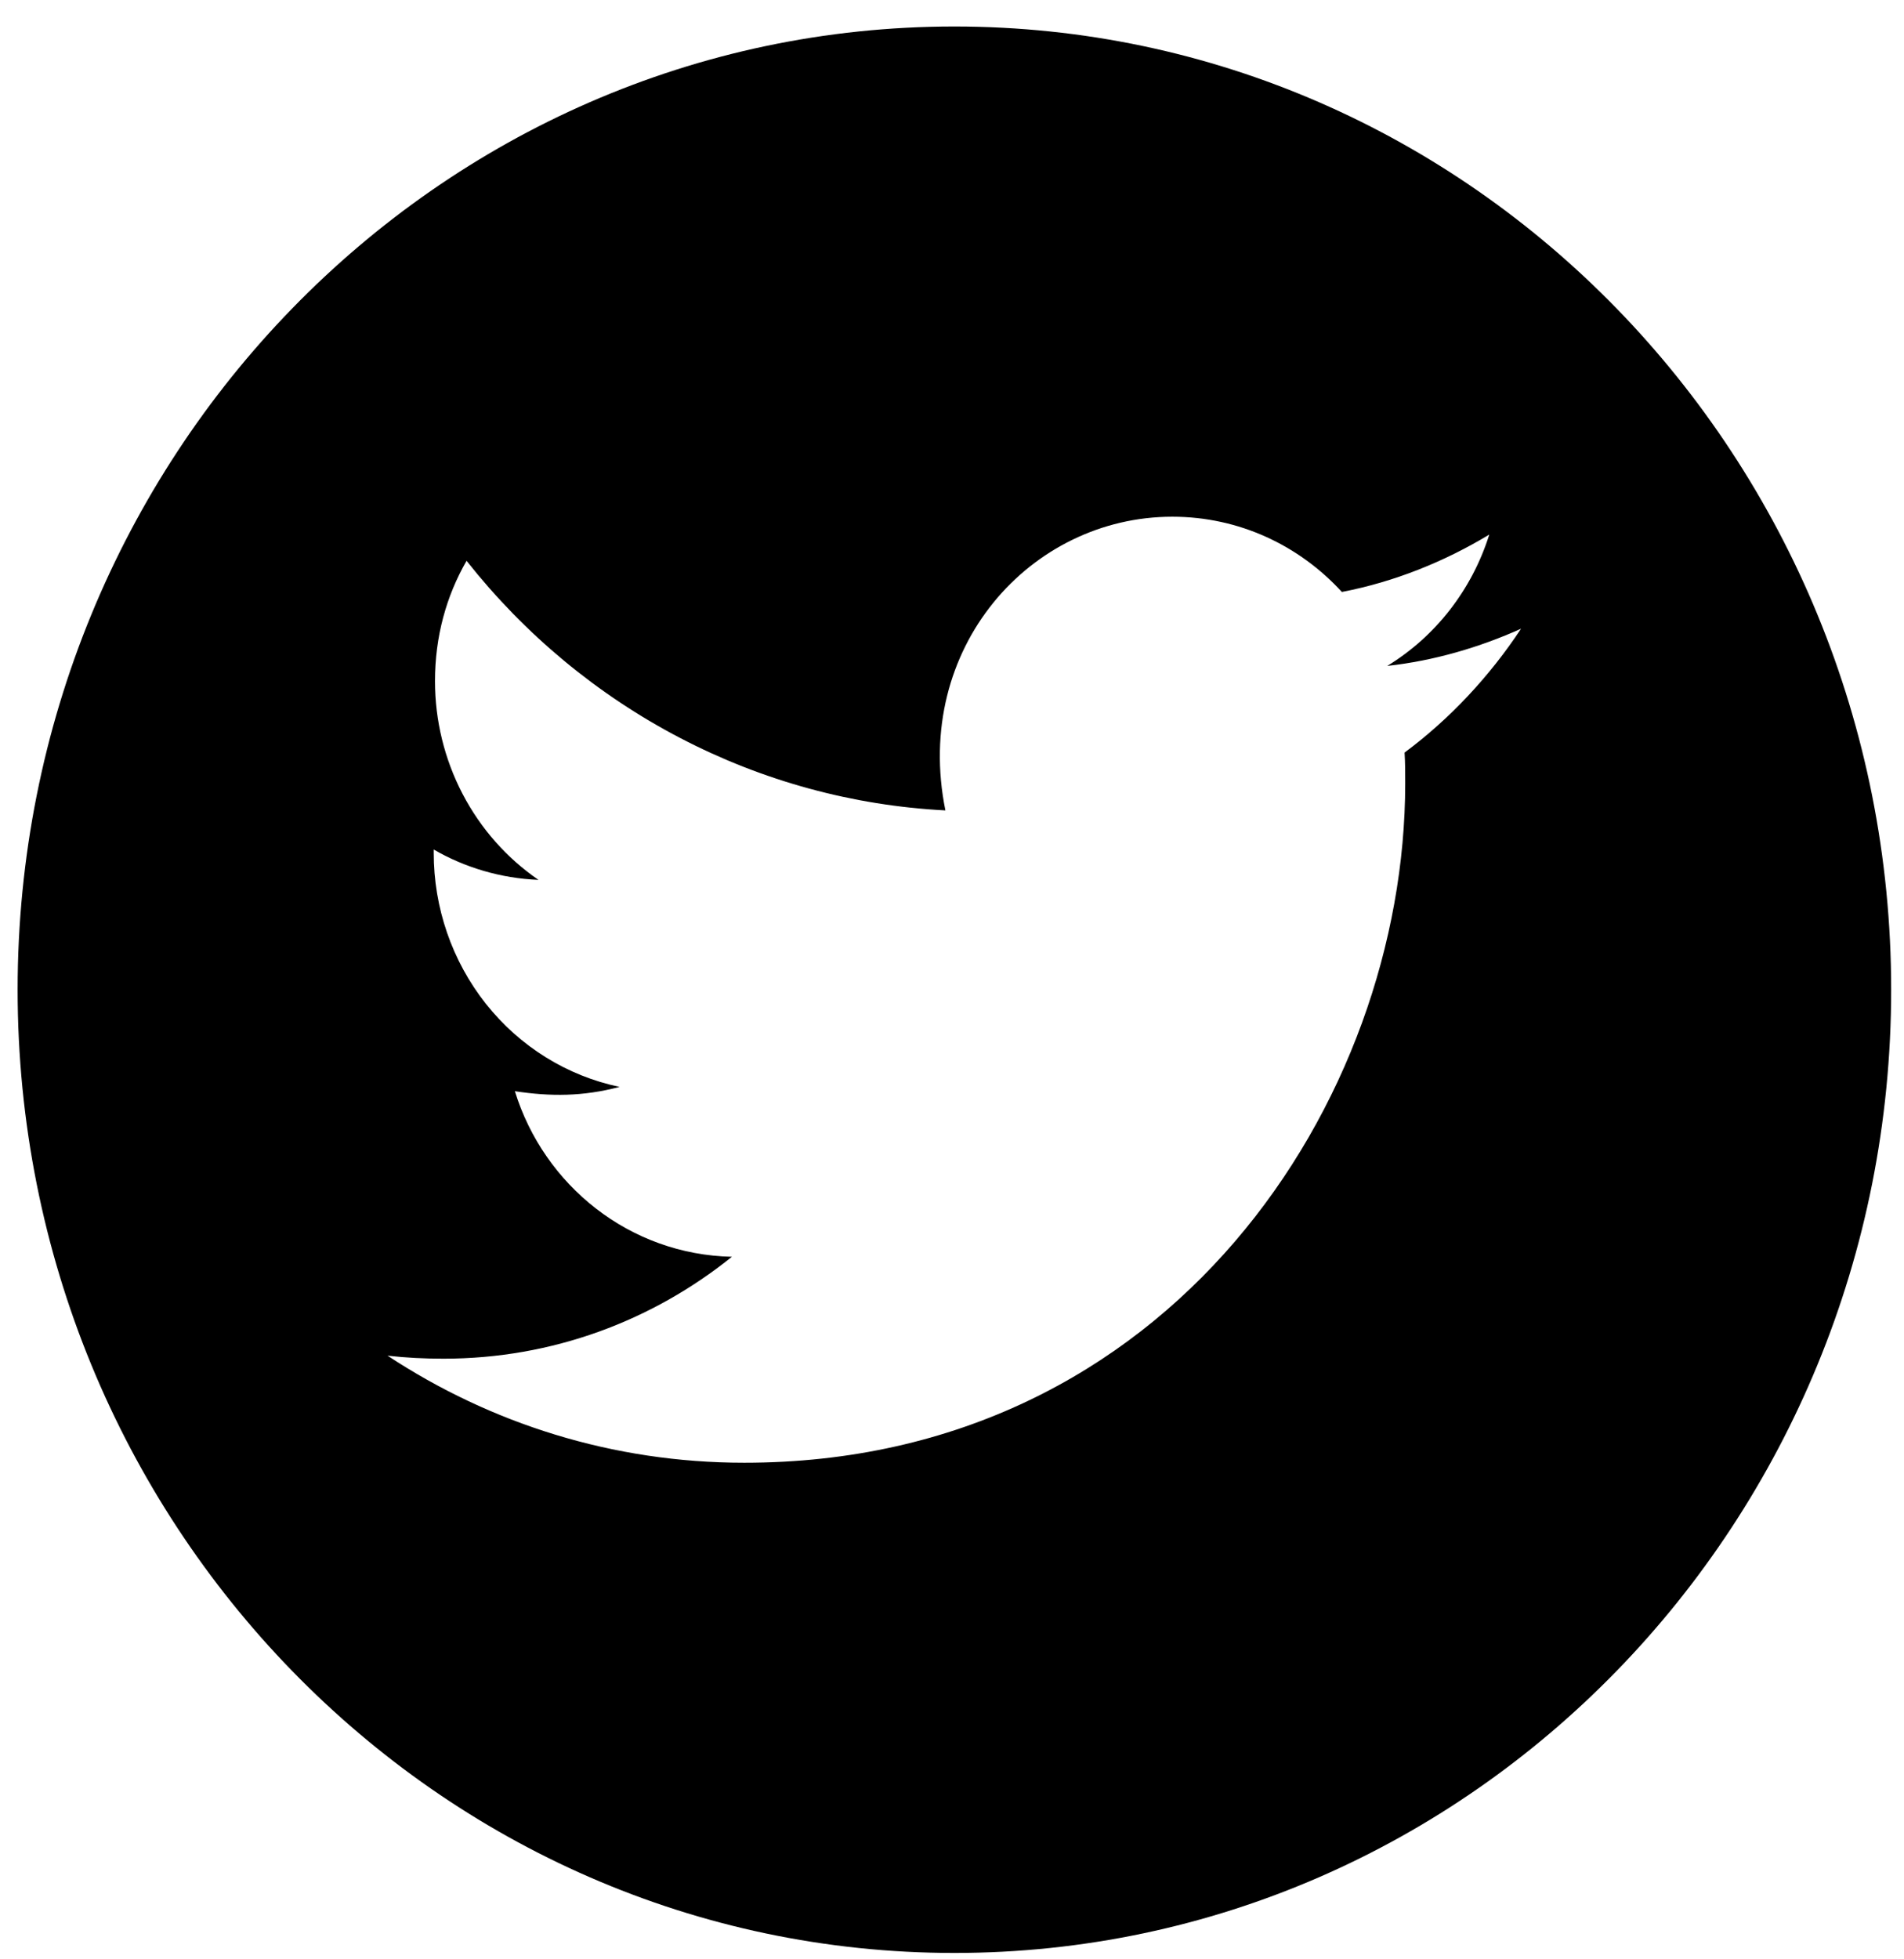 <svg width="70" height="72" viewBox="0 0 70 72" fill="none" xmlns="http://www.w3.org/2000/svg">
<path d="M35.088 0.974C16.069 0.974 0.648 16.823 0.648 36.37C0.648 55.917 16.069 71.766 35.088 71.766C54.107 71.766 69.528 55.917 69.528 36.37C69.528 16.823 54.107 0.974 35.088 0.974ZM51.639 27.655C51.662 28.026 51.662 28.414 51.662 28.793C51.662 40.391 43.068 53.752 27.362 53.752C22.519 53.752 18.029 52.306 14.247 49.817C14.939 49.896 15.6 49.928 16.307 49.928C20.305 49.928 23.98 48.537 26.909 46.183C23.157 46.104 20.005 43.575 18.929 40.099C20.243 40.297 21.427 40.297 22.78 39.941C20.849 39.538 19.112 38.459 17.866 36.89C16.621 35.32 15.942 33.355 15.946 31.329V31.218C17.076 31.874 18.406 32.277 19.797 32.333C18.628 31.531 17.669 30.446 17.005 29.172C16.341 27.899 15.993 26.477 15.992 25.032C15.992 23.396 16.407 21.903 17.153 20.608C19.297 23.32 21.973 25.539 25.006 27.119C28.038 28.7 31.361 29.606 34.757 29.78C33.55 23.815 37.886 18.988 43.098 18.988C45.558 18.988 47.772 20.047 49.333 21.753C51.263 21.382 53.108 20.639 54.753 19.644C54.114 21.674 52.777 23.389 51.001 24.471C52.723 24.281 54.384 23.792 55.921 23.104C54.76 24.858 53.307 26.415 51.639 27.655Z" fill="black"/>
</svg>

